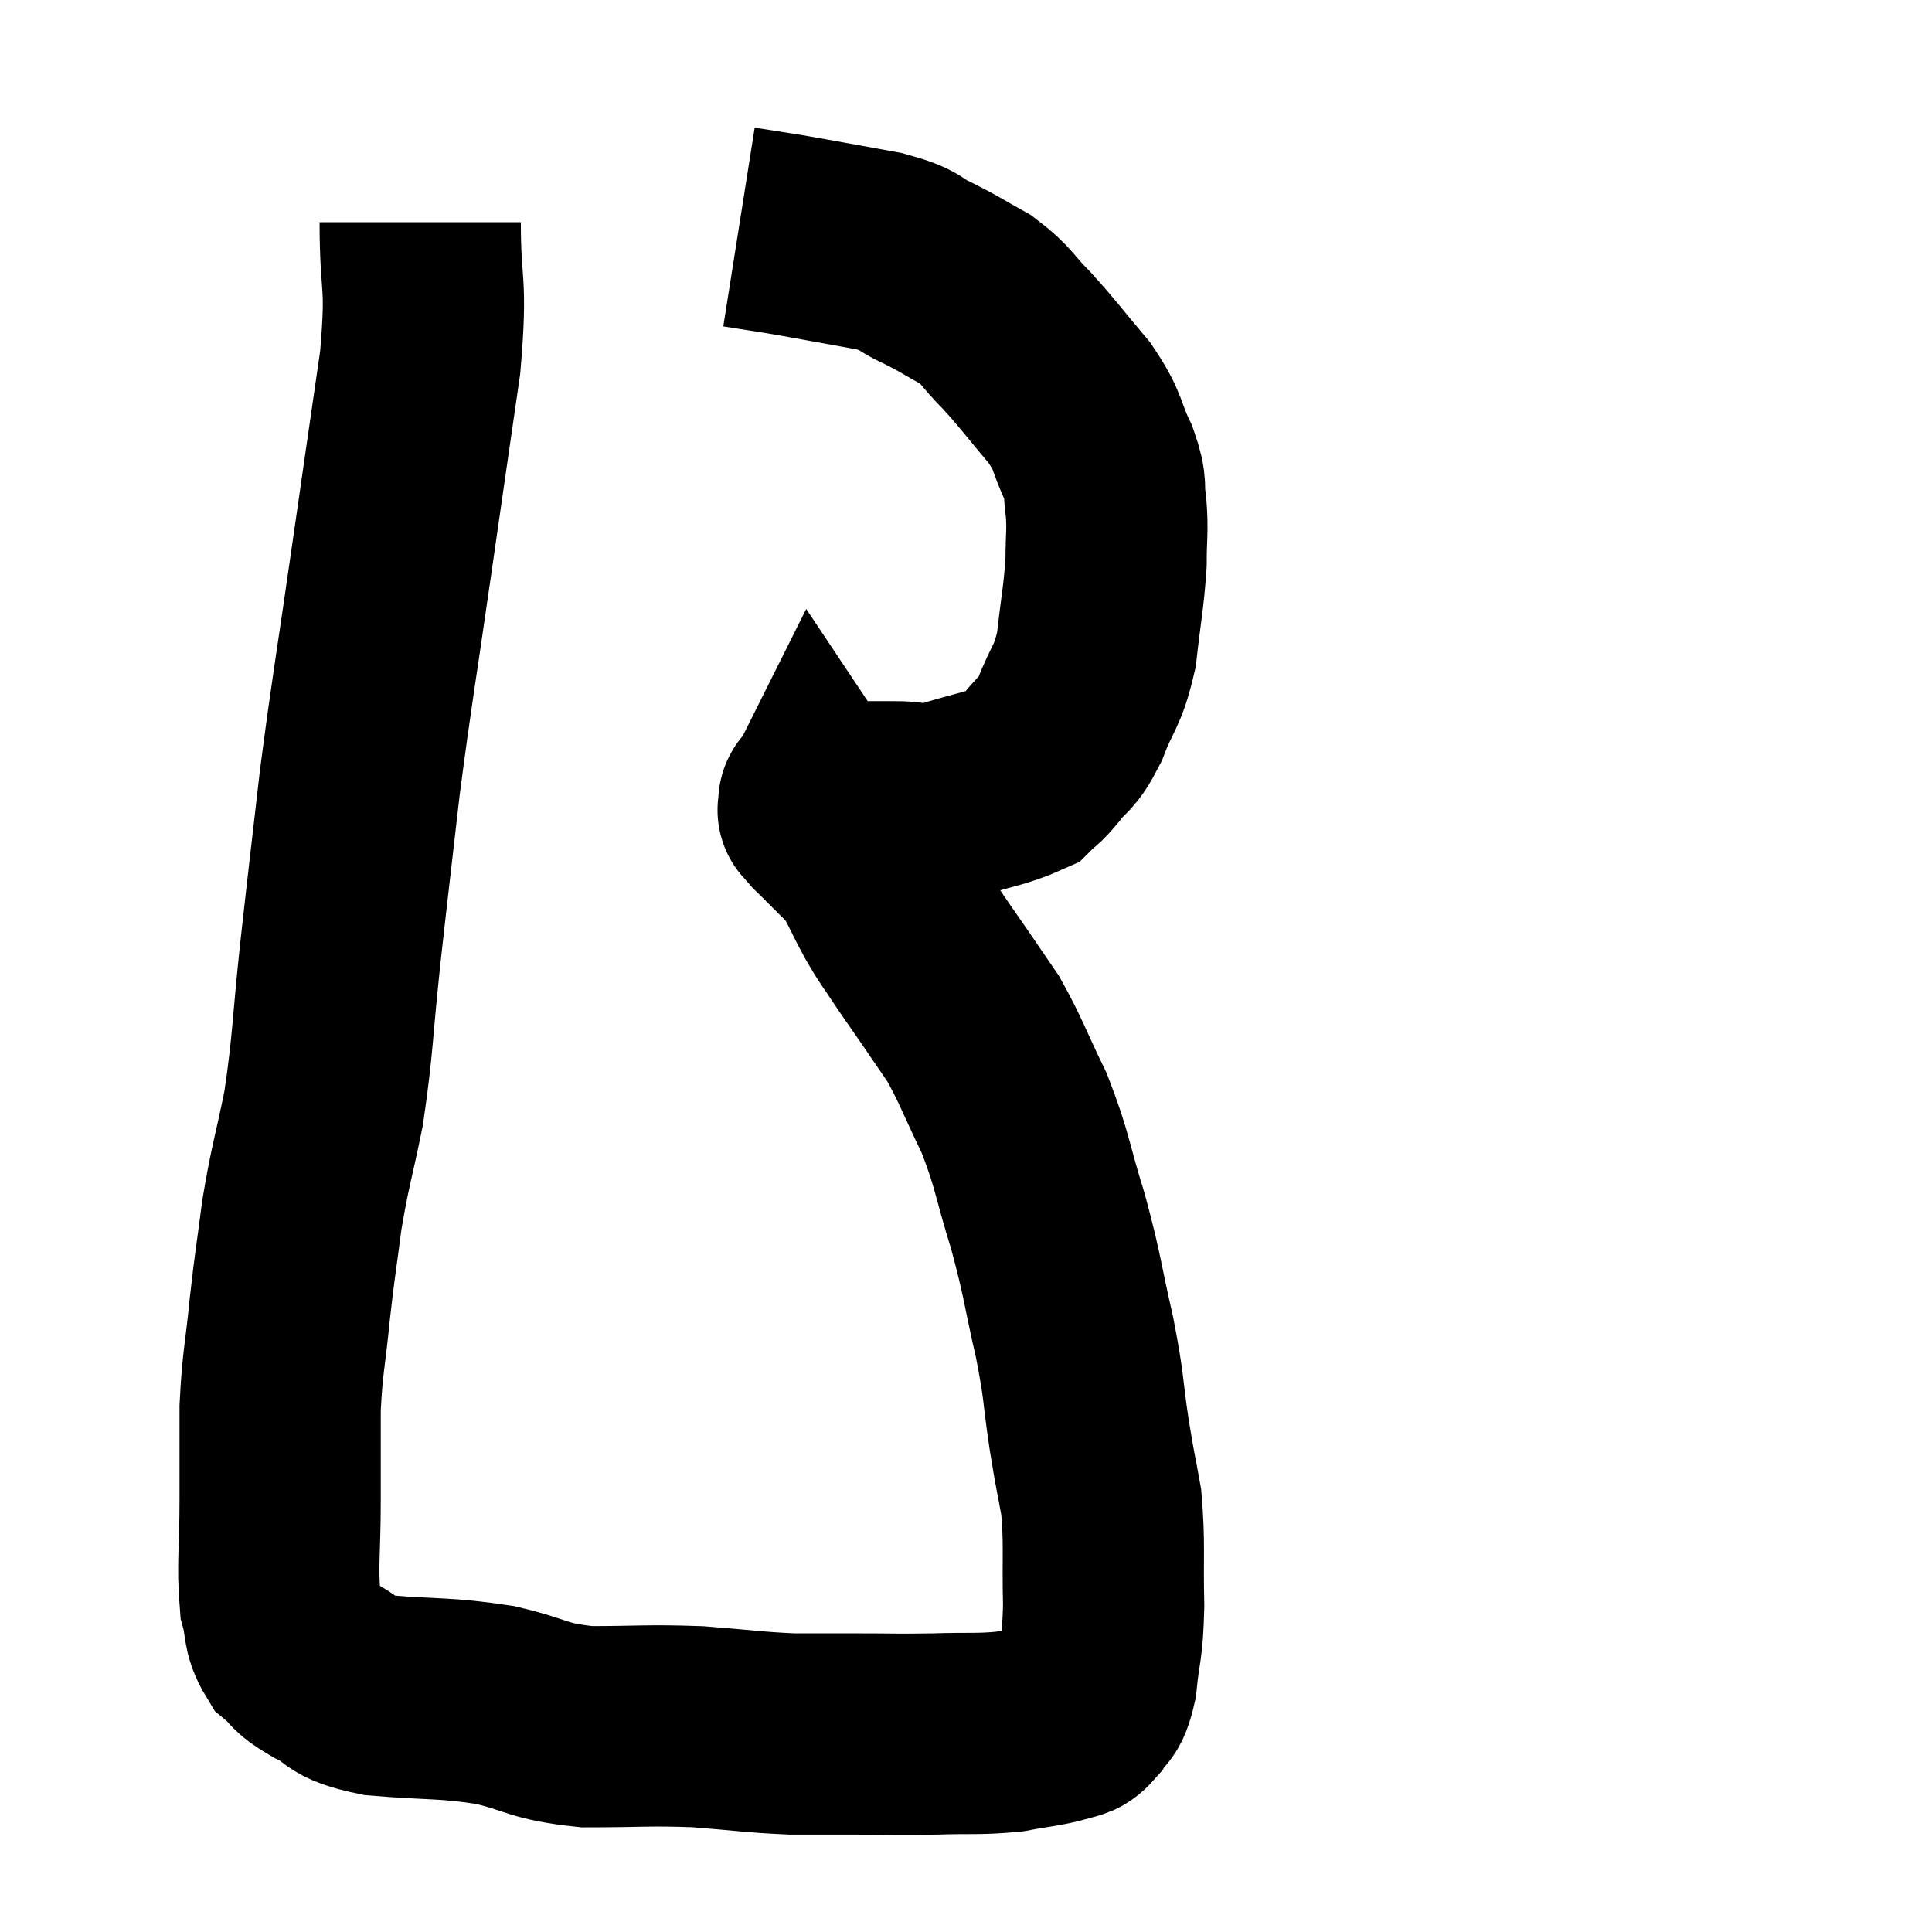 <svg width="48" height="48" viewBox="0 0 48 48" xmlns="http://www.w3.org/2000/svg"><path d="M 10.44 5.52 C 10.44 7.26, 10.62 6.885, 10.44 9 C 10.08 11.49, 10.095 11.37, 9.72 13.98 C 9.33 16.71, 9.255 17.025, 8.94 19.44 C 8.7 21.54, 8.685 21.615, 8.46 23.64 C 8.25 25.59, 8.28 25.905, 8.04 27.54 C 7.77 28.86, 7.71 28.935, 7.5 30.18 C 7.35 31.35, 7.335 31.32, 7.2 32.52 C 7.08 33.75, 7.02 33.795, 6.96 34.98 C 6.96 36.12, 6.96 36.06, 6.96 37.26 C 6.96 38.52, 6.885 38.88, 6.96 39.78 C 7.11 40.32, 7.005 40.44, 7.26 40.86 C 7.62 41.16, 7.44 41.145, 7.98 41.46 C 8.7 41.79, 8.34 41.895, 9.42 42.12 C 10.86 42.24, 11.01 42.165, 12.3 42.36 C 13.44 42.63, 13.32 42.765, 14.58 42.9 C 15.96 42.9, 16.065 42.855, 17.34 42.9 C 18.51 42.99, 18.69 43.035, 19.68 43.08 C 20.49 43.08, 20.415 43.08, 21.3 43.08 C 22.26 43.08, 22.275 43.095, 23.22 43.08 C 24.15 43.05, 24.3 43.095, 25.08 43.02 C 25.71 42.9, 25.905 42.9, 26.34 42.78 C 26.58 42.66, 26.595 42.795, 26.82 42.54 C 27.03 42.15, 27.09 42.42, 27.24 41.76 C 27.33 40.83, 27.39 41.01, 27.42 39.9 C 27.39 38.61, 27.45 38.385, 27.36 37.32 C 27.21 36.48, 27.225 36.66, 27.06 35.64 C 26.88 34.44, 26.955 34.56, 26.7 33.24 C 26.37 31.8, 26.415 31.755, 26.04 30.36 C 25.62 29.01, 25.665 28.86, 25.2 27.66 C 24.69 26.61, 24.63 26.37, 24.18 25.56 C 23.79 24.99, 23.76 24.945, 23.4 24.42 C 23.07 23.94, 23.04 23.91, 22.74 23.46 C 22.47 23.04, 22.515 23.16, 22.2 22.62 C 21.84 21.96, 21.795 21.765, 21.48 21.3 C 21.21 21.03, 21.15 20.97, 20.94 20.76 C 20.79 20.61, 20.715 20.535, 20.64 20.46 C 20.64 20.46, 20.685 20.505, 20.64 20.46 C 20.55 20.37, 20.535 20.37, 20.46 20.28 C 20.4 20.19, 20.37 20.145, 20.34 20.1 C 20.34 20.1, 20.34 20.1, 20.34 20.1 C 20.34 20.1, 20.31 20.16, 20.34 20.1 C 20.4 19.98, 20.25 19.905, 20.46 19.86 C 20.82 19.89, 20.73 19.905, 21.18 19.92 C 21.72 19.92, 21.69 19.92, 22.26 19.92 C 22.86 19.92, 22.68 20.07, 23.46 19.92 C 24.42 19.62, 24.78 19.59, 25.38 19.32 C 25.62 19.08, 25.56 19.2, 25.86 18.84 C 26.22 18.36, 26.235 18.555, 26.58 17.88 C 26.91 17.01, 27.015 17.115, 27.24 16.14 C 27.36 15.06, 27.42 14.865, 27.48 13.98 C 27.48 13.29, 27.525 13.215, 27.48 12.6 C 27.39 12.06, 27.525 12.165, 27.3 11.52 C 26.94 10.77, 27.09 10.785, 26.58 10.02 C 25.92 9.24, 25.845 9.105, 25.26 8.46 C 24.75 7.95, 24.795 7.86, 24.24 7.44 C 23.64 7.11, 23.64 7.08, 23.04 6.78 C 22.44 6.51, 22.725 6.48, 21.84 6.24 C 20.67 6.03, 20.37 5.97, 19.5 5.82 C 18.93 5.73, 18.645 5.685, 18.36 5.64 C 18.36 5.64, 18.36 5.64, 18.36 5.64 L 18.36 5.64" fill="none" stroke="black" stroke-width="5"></path></svg>